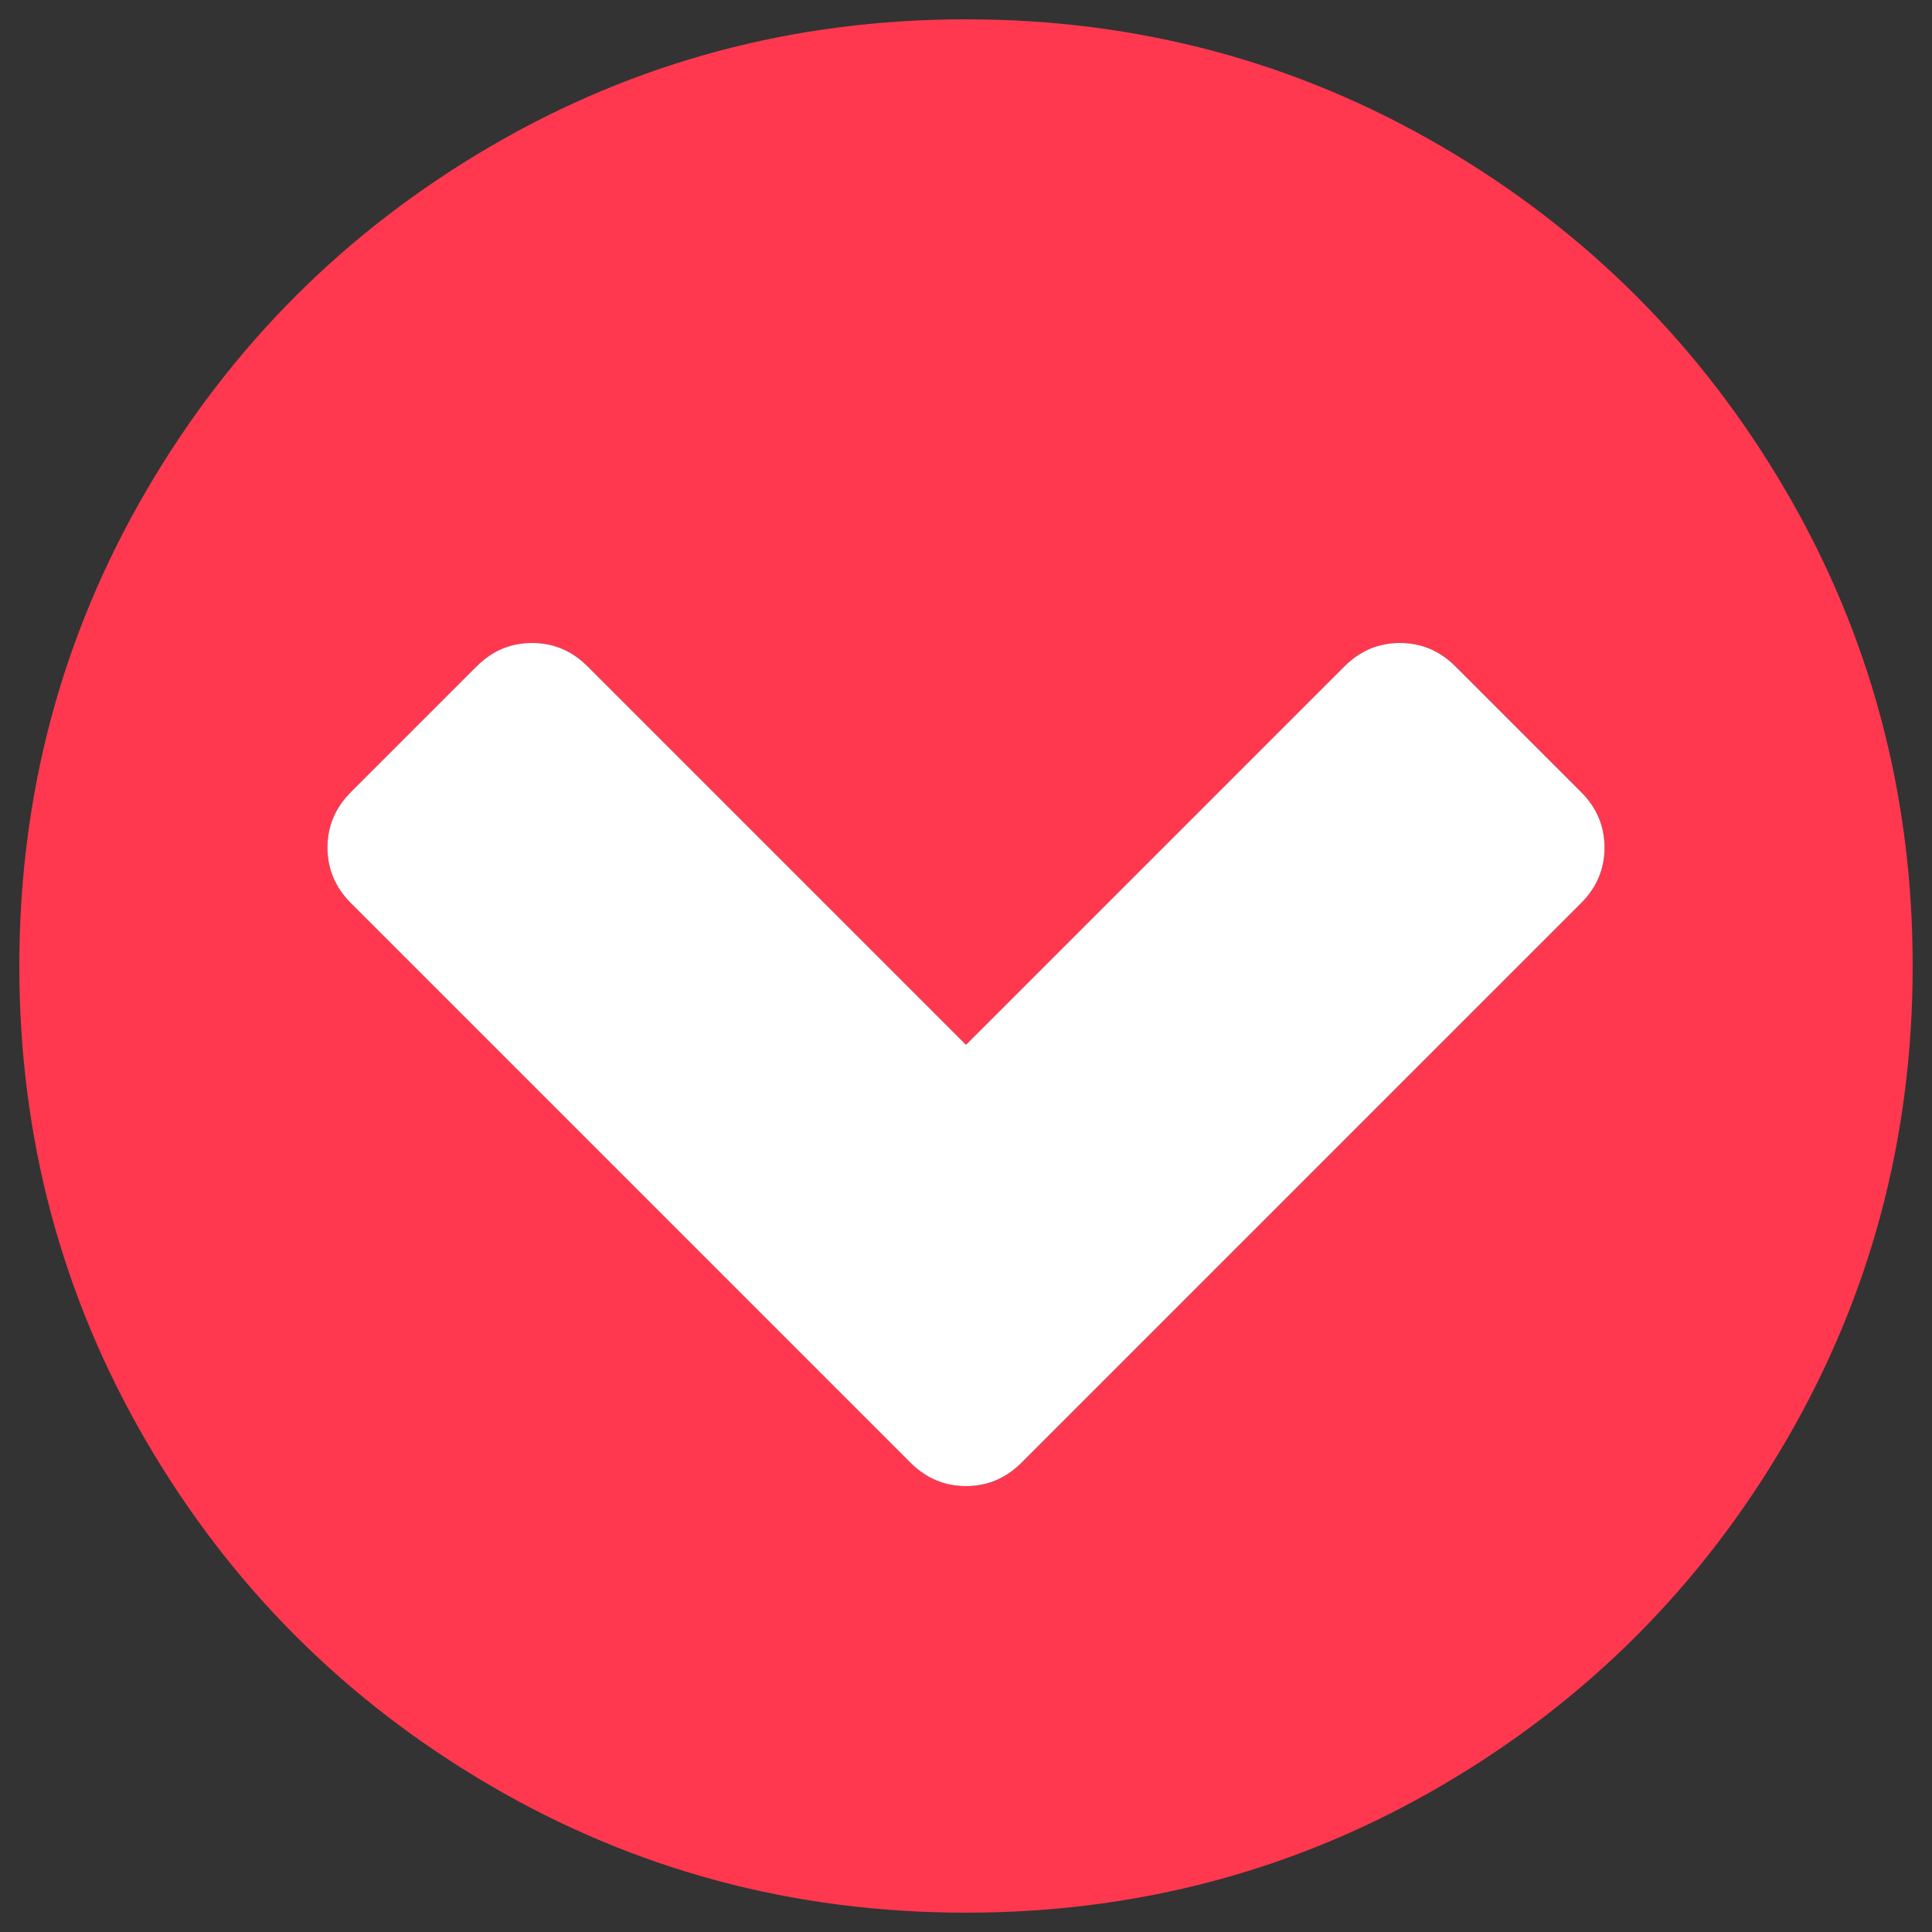<?xml version="1.0" encoding="utf-8"?>
<!-- Generator: Adobe Illustrator 21.0.0, SVG Export Plug-In . SVG Version: 6.00 Build 0)  -->
<svg version="1.1" id="Layer_1" xmlns="http://www.w3.org/2000/svg" xmlns:xlink="http://www.w3.org/1999/xlink" x="0px" y="0px"
	 viewBox="0 0 1000 1000" style="enable-background:new 0 0 1000 1000;" xml:space="preserve">
<rect x="0" y="0" width="1000" height="1000" fill="#333333" stroke="none"/>
<style type="text/css">
	.st0{fill:#FF3850;}
	.st1{fill:#FFFFFF;}
</style>
<g>
	<path class="st0" d="M924.3,254C880.5,179,821,119.5,746,75.7C670.9,31.9,588.9,10,500,10S329.1,31.9,254,75.7
		C179,119.5,119.5,178.9,75.7,254C31.9,329.2,10,411.1,10,500s21.9,170.8,65.7,246C119.5,821.1,179,880.5,254,924.3
		c75.1,43.8,157.1,65.7,246,65.7s170.9-21.9,246-65.7C821,880.5,880.5,821,924.3,746c43.8-75.1,65.7-157.1,65.7-246
		S968.1,329.1,924.3,254z M818.4,467.4L528.7,757.1c-8.1,8.1-17.7,12.1-28.7,12.1s-20.6-4-28.7-12.1L181.6,467.4
		c-8.1-8.1-12.1-17.7-12.1-28.7s4-20.6,12.1-28.7l65.1-65.1c8.1-8.1,17.6-12.1,28.7-12.1c11,0,20.6,4,28.7,12.1L500,540.8
		l195.9-195.9c8.1-8.1,17.7-12.1,28.7-12.1s20.6,4,28.7,12.1l65.1,65.1c8.1,8.1,12.1,17.7,12.1,28.7S826.5,459.3,818.4,467.4z"/>
	<path class="st1" d="M753.3,344.9c-8.1-8.1-17.7-12.1-28.7-12.1s-20.6,4-28.7,12.1L500,540.8L304.1,344.9
		c-8.1-8.1-17.7-12.1-28.7-12.1c-11.1,0-20.6,4-28.7,12.1L181.6,410c-8.1,8.1-12.1,17.7-12.1,28.7s4,20.6,12.1,28.7l289.7,289.7
		c8.1,8.1,17.7,12.1,28.7,12.1s20.6-4,28.7-12.1l289.7-289.7c8.1-8.1,12.1-17.7,12.1-28.7s-4-20.6-12.1-28.7L753.3,344.9z"/>
</g>
</svg>
